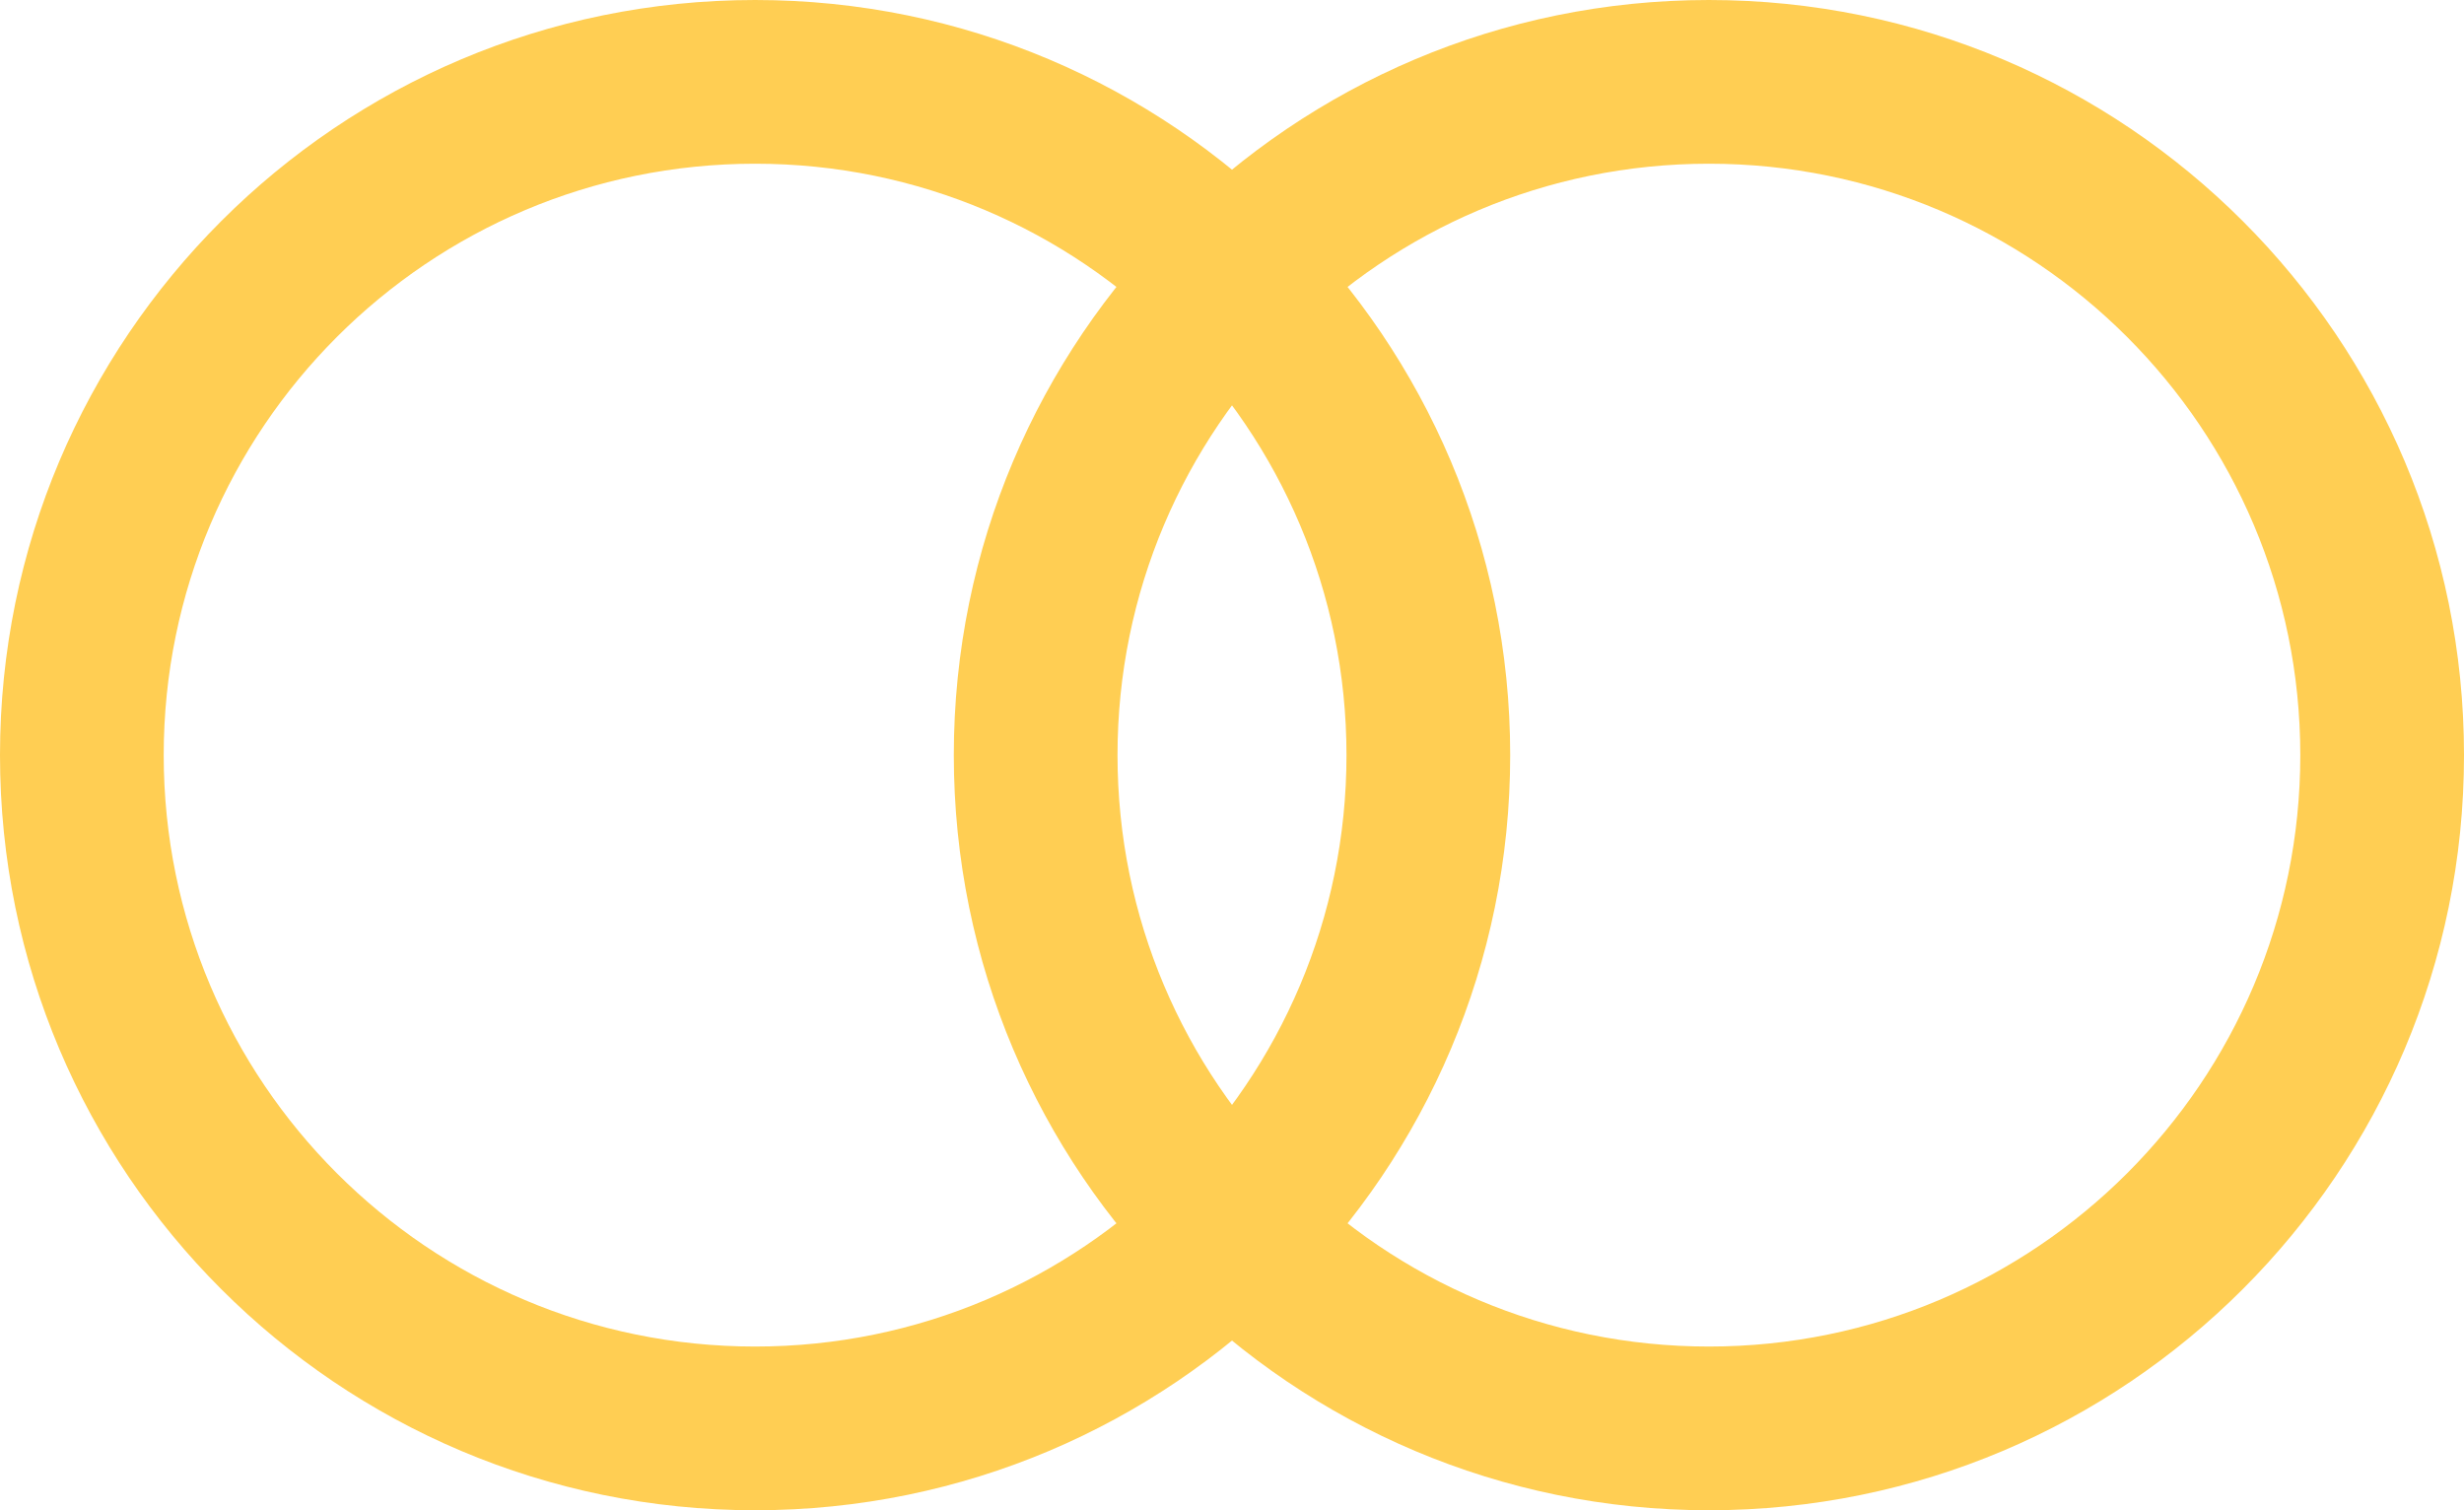 <svg width="155" height="95" viewBox="0 0 155 95" fill="none" xmlns="http://www.w3.org/2000/svg">
<path d="M95 47.5C95 73.734 73.734 95 47.5 95C21.267 95 0 73.734 0 47.5C0 21.267 21.267 0 47.5 0C73.734 0 95 21.267 95 47.5ZM10.298 47.5C10.298 68.046 26.954 84.702 47.5 84.702C68.046 84.702 84.702 68.046 84.702 47.5C84.702 26.954 68.046 10.298 47.5 10.298C26.954 10.298 10.298 26.954 10.298 47.5Z" fill="#FFCE53"/>
<path d="M155 47.5C155 73.734 133.734 95 107.5 95C81.266 95 60 73.734 60 47.5C60 21.267 81.266 0 107.5 0C133.734 0 155 21.267 155 47.5ZM70.298 47.5C70.298 68.046 86.954 84.702 107.5 84.702C128.046 84.702 144.702 68.046 144.702 47.5C144.702 26.954 128.046 10.298 107.5 10.298C86.954 10.298 70.298 26.954 70.298 47.5Z" fill="#FFCE53"/>
</svg>
